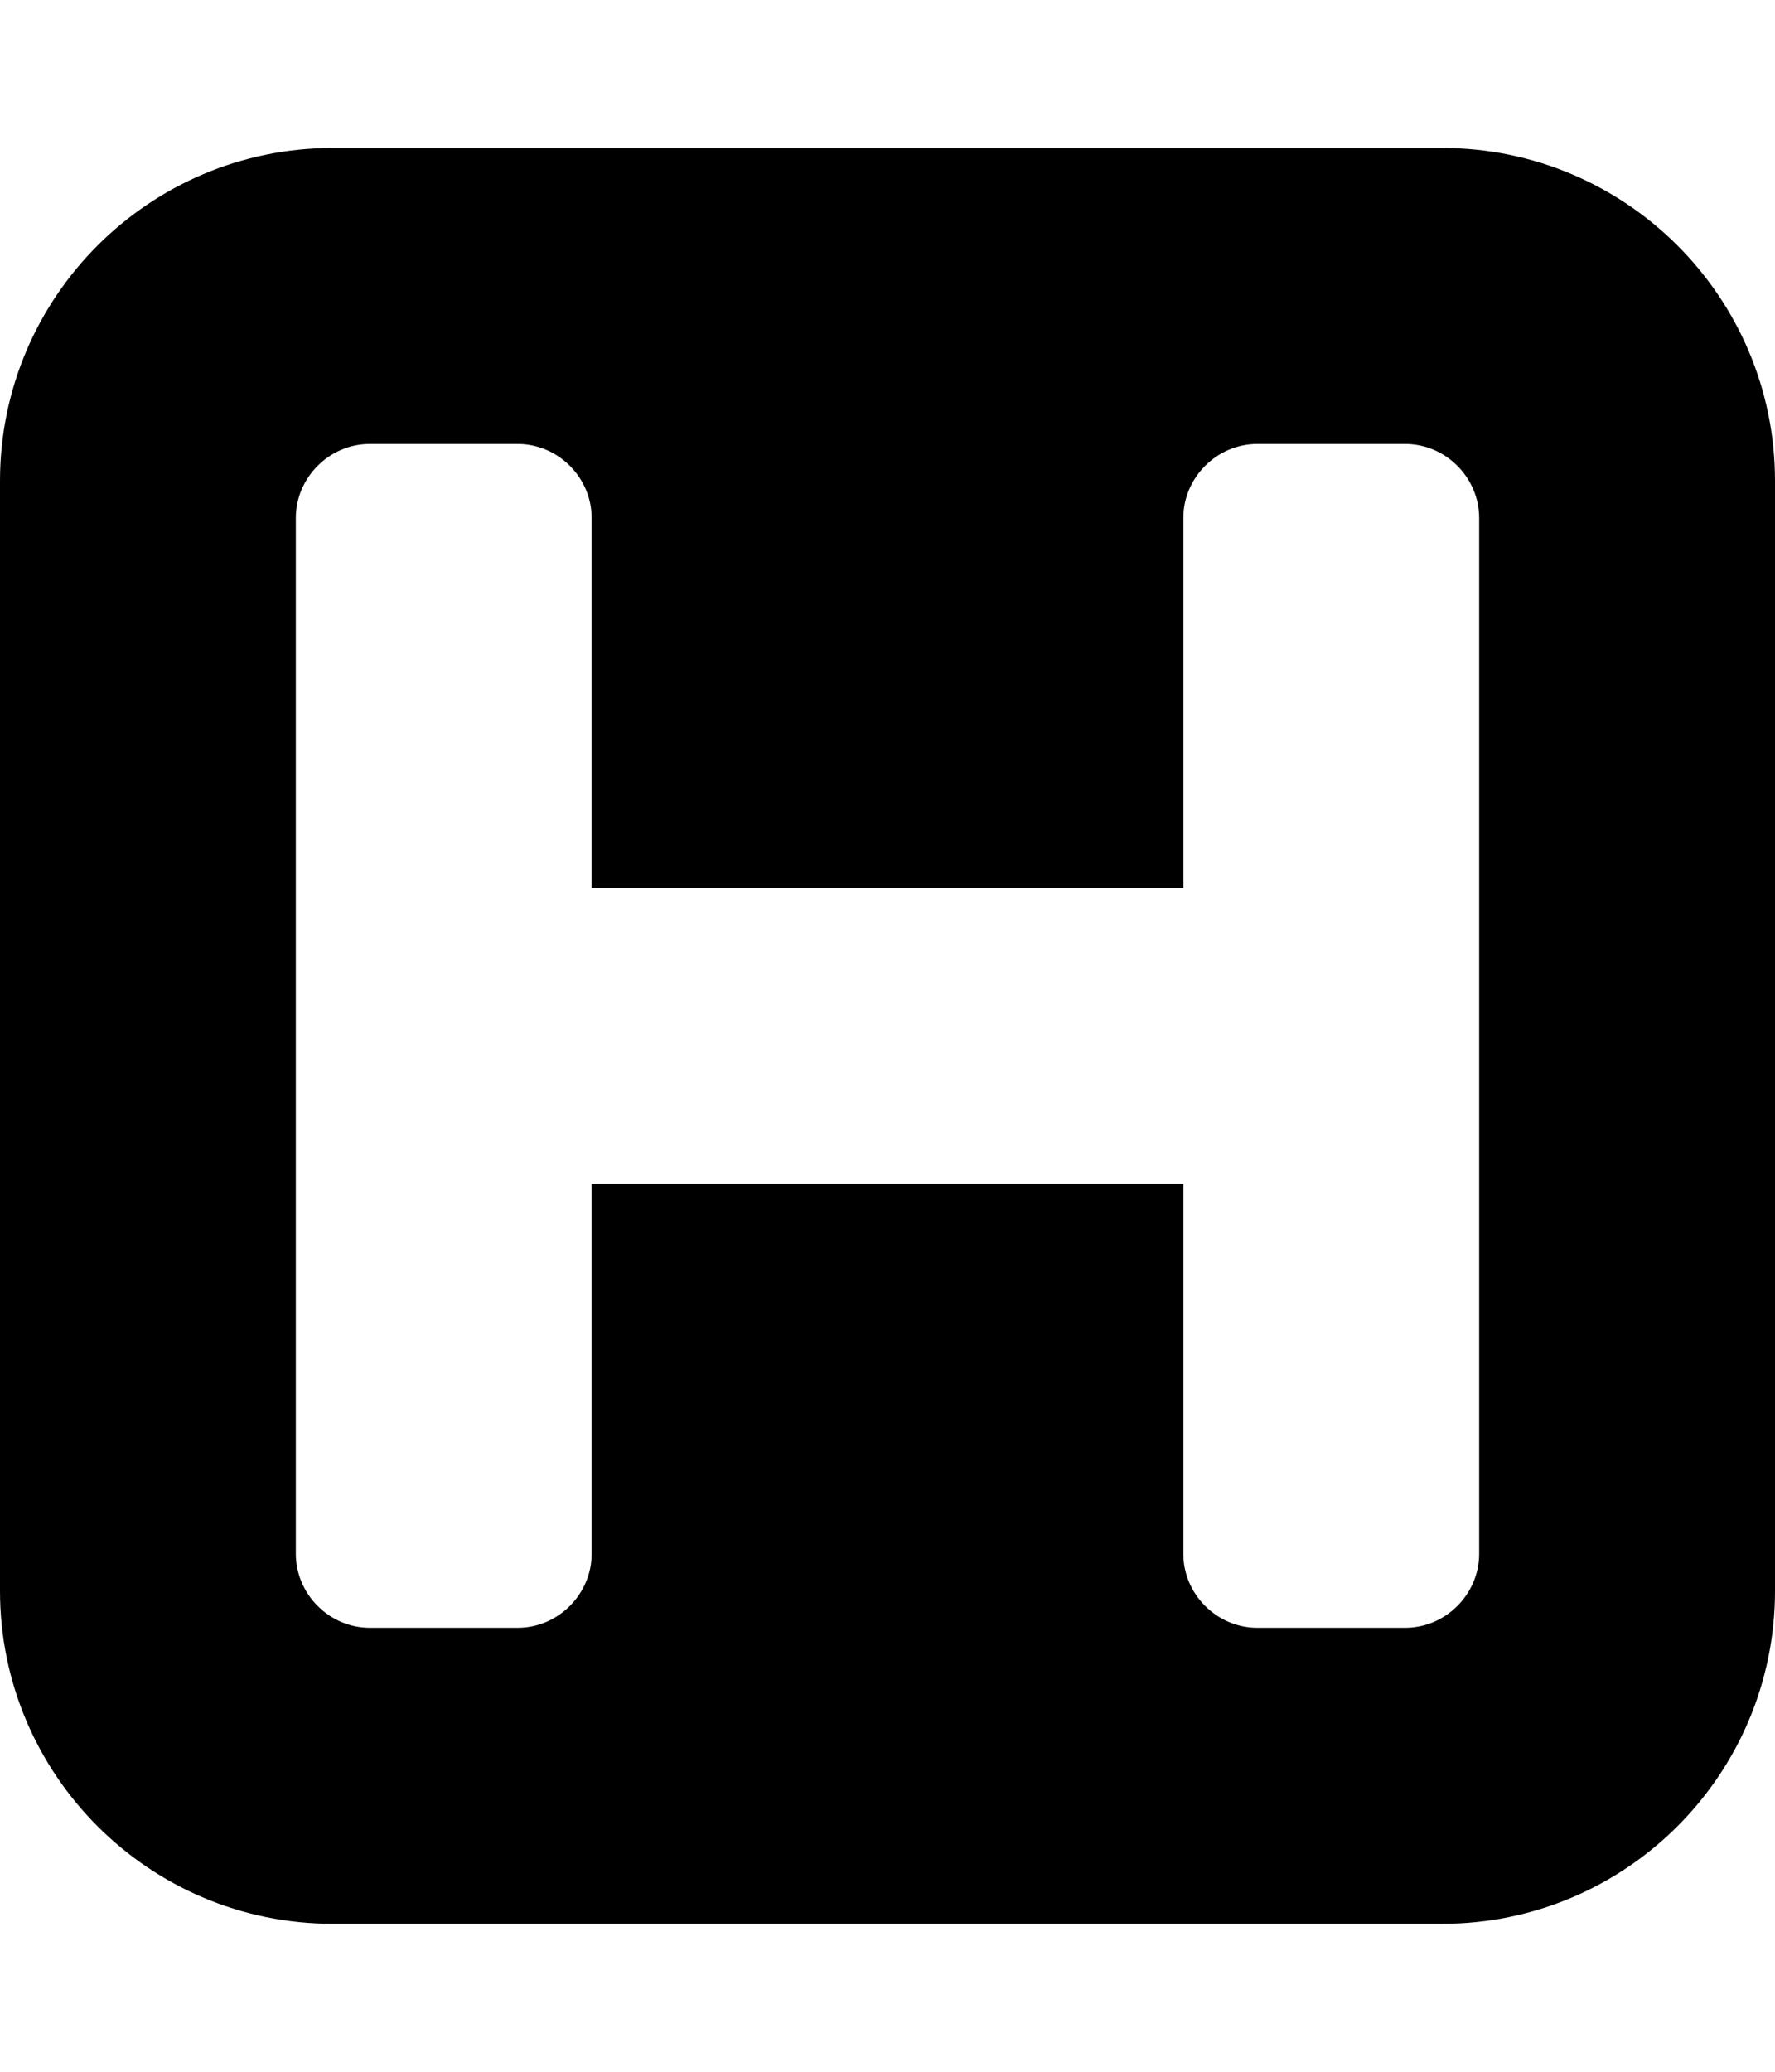 <!-- Generated by IcoMoon.io -->
<svg version="1.1" xmlns="http://www.w3.org/2000/svg" width="12" height="14" viewBox="0 0 12 14">
<title>h-square</title>
<path d="M10 10.5v-7c0-0.273-0.227-0.5-0.5-0.5h-1c-0.273 0-0.5 0.227-0.5 0.5v2.5h-4v-2.5c0-0.273-0.227-0.5-0.5-0.5h-1c-0.273 0-0.5 0.227-0.5 0.5v7c0 0.273 0.227 0.5 0.5 0.5h1c0.273 0 0.5-0.227 0.5-0.5v-2.5h4v2.5c0 0.273 0.227 0.5 0.5 0.5h1c0.273 0 0.5-0.227 0.5-0.5zM12 3.25v7.5c0 1.242-1.008 2.25-2.25 2.25h-7.5c-1.242 0-2.25-1.008-2.25-2.25v-7.5c0-1.242 1.008-2.25 2.25-2.25h7.5c1.242 0 2.25 1.008 2.25 2.25z"></path>
</svg>
